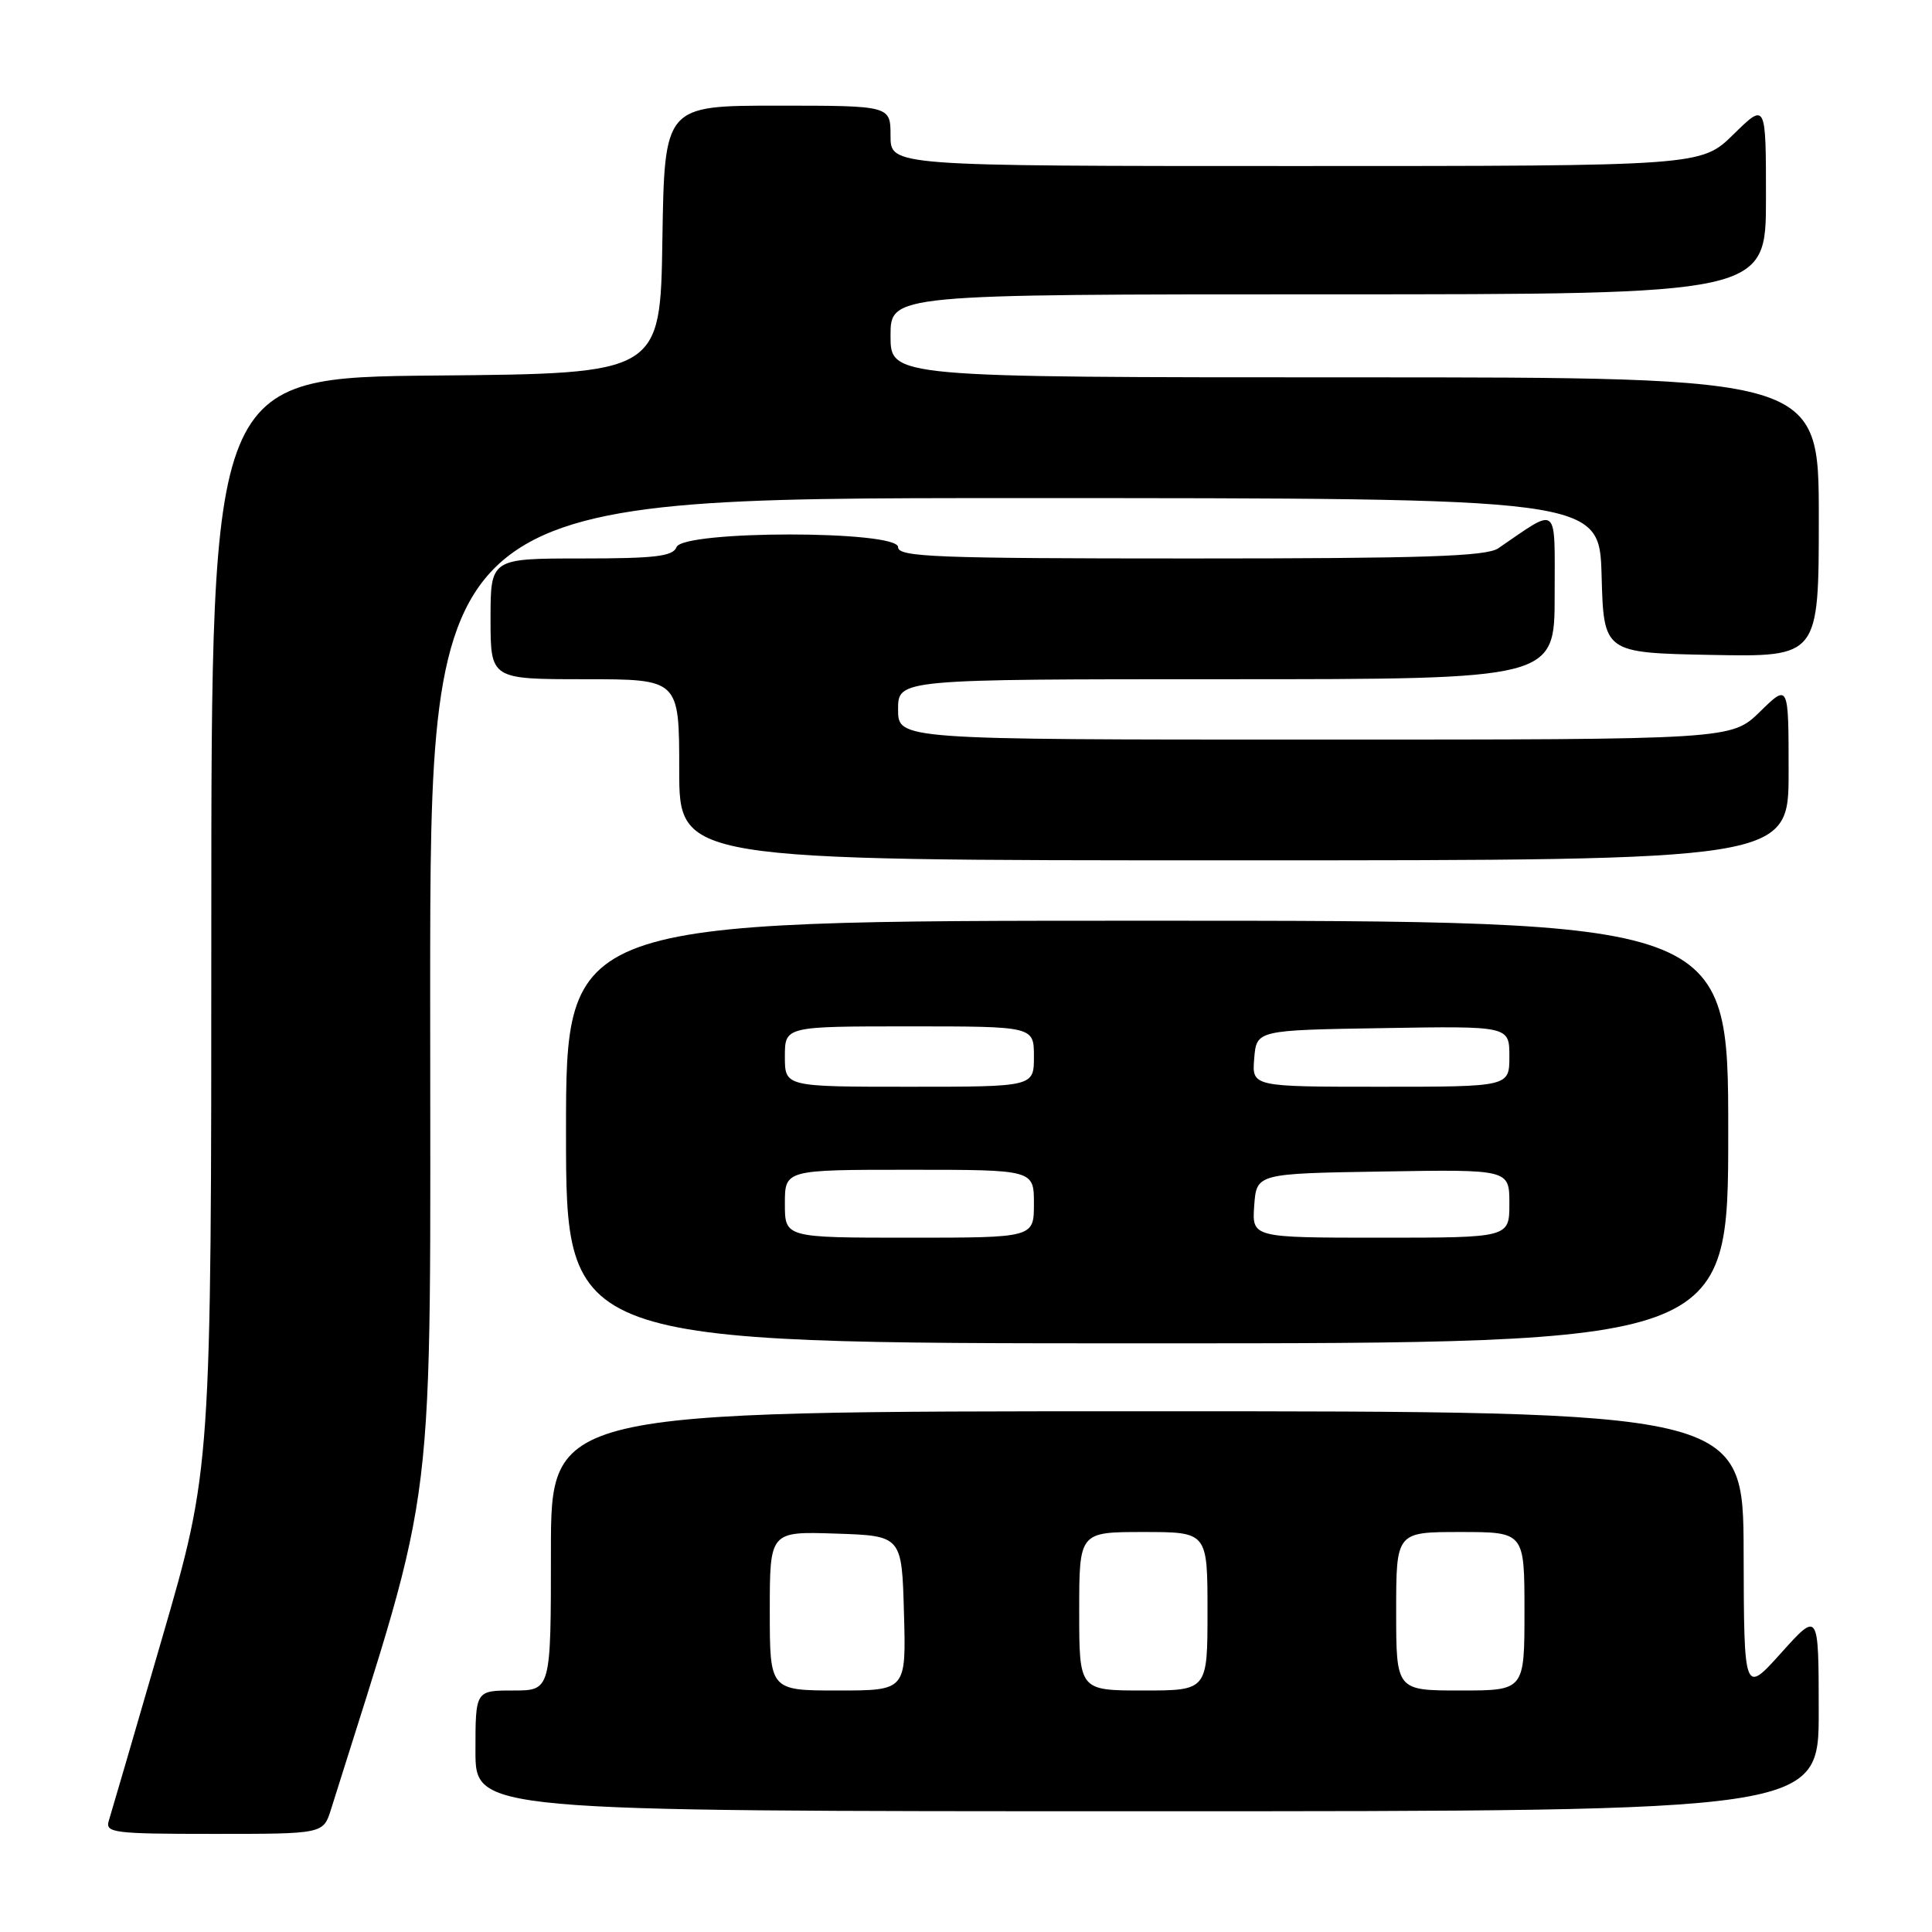 <?xml version="1.0" encoding="UTF-8" standalone="no"?>
<!DOCTYPE svg PUBLIC "-//W3C//DTD SVG 1.1//EN" "http://www.w3.org/Graphics/SVG/1.1/DTD/svg11.dtd" >
<svg xmlns="http://www.w3.org/2000/svg" xmlns:xlink="http://www.w3.org/1999/xlink" version="1.1" viewBox="0 0 256 256">
 <g >
 <path fill="currentColor"
d=" M 43.86 239.75 C 58.07 194.49 57.00 203.27 57.00 131.68 C 57.00 66.00 57.00 66.00 134.47 66.00 C 211.93 66.00 211.93 66.00 212.22 76.25 C 212.50 86.50 212.50 86.50 226.75 86.78 C 241.00 87.05 241.00 87.05 241.00 68.53 C 241.00 50.00 241.00 50.00 179.50 50.00 C 118.00 50.00 118.00 50.00 118.00 44.50 C 118.00 39.00 118.00 39.00 176.00 39.00 C 234.00 39.00 234.00 39.00 234.00 26.29 C 234.00 13.58 234.00 13.58 229.71 17.79 C 225.42 22.00 225.42 22.00 171.71 22.00 C 118.00 22.00 118.00 22.00 118.00 18.00 C 118.00 14.00 118.00 14.00 103.02 14.00 C 88.05 14.00 88.05 14.00 87.77 31.75 C 87.50 49.50 87.50 49.50 57.75 49.76 C 28.00 50.03 28.00 50.03 28.00 122.33 C 28.00 194.63 28.00 194.63 21.48 217.06 C 17.90 229.40 14.72 240.29 14.42 241.25 C 13.91 242.86 15.01 243.00 28.36 243.00 C 42.84 243.00 42.84 243.00 43.86 239.75 Z  M 240.99 226.75 C 240.98 213.50 240.98 213.50 236.03 219.00 C 231.09 224.50 231.09 224.50 231.04 205.75 C 231.00 187.00 231.00 187.00 152.00 187.00 C 73.00 187.00 73.00 187.00 73.00 205.50 C 73.00 224.00 73.00 224.00 68.00 224.00 C 63.00 224.00 63.00 224.00 63.00 232.00 C 63.00 240.00 63.00 240.00 152.00 240.00 C 241.00 240.00 241.00 240.00 240.99 226.75 Z  M 229.00 150.00 C 229.00 122.00 229.00 122.00 152.00 122.00 C 75.00 122.00 75.00 122.00 75.00 150.00 C 75.00 178.00 75.00 178.00 152.00 178.00 C 229.00 178.00 229.00 178.00 229.00 150.00 Z  M 237.00 102.30 C 237.00 90.59 237.00 90.59 233.21 94.30 C 229.42 98.00 229.42 98.00 174.21 98.00 C 119.00 98.00 119.00 98.00 119.00 94.00 C 119.00 90.00 119.00 90.00 162.50 90.00 C 206.00 90.00 206.00 90.00 206.00 78.88 C 206.00 66.59 206.63 67.12 198.53 72.65 C 196.96 73.73 188.64 74.00 157.78 74.00 C 123.98 74.00 119.00 73.81 119.00 72.50 C 119.00 70.26 90.50 70.26 89.64 72.50 C 89.17 73.72 86.80 74.00 77.03 74.00 C 65.00 74.00 65.00 74.00 65.00 82.00 C 65.00 90.00 65.00 90.00 77.50 90.00 C 90.00 90.00 90.00 90.00 90.00 102.00 C 90.00 114.00 90.00 114.00 163.50 114.00 C 237.00 114.00 237.00 114.00 237.00 102.30 Z  M 102.00 213.46 C 102.00 202.92 102.00 202.92 110.75 203.21 C 119.50 203.50 119.50 203.50 119.78 213.75 C 120.07 224.00 120.07 224.00 111.03 224.00 C 102.00 224.00 102.00 224.00 102.00 213.46 Z  M 143.00 213.50 C 143.00 203.00 143.00 203.00 151.50 203.00 C 160.00 203.00 160.00 203.00 160.00 213.50 C 160.00 224.00 160.00 224.00 151.50 224.00 C 143.00 224.00 143.00 224.00 143.00 213.50 Z  M 185.00 213.50 C 185.00 203.00 185.00 203.00 193.50 203.00 C 202.00 203.00 202.00 203.00 202.00 213.50 C 202.00 224.00 202.00 224.00 193.50 224.00 C 185.00 224.00 185.00 224.00 185.00 213.50 Z  M 104.00 159.50 C 104.00 155.00 104.00 155.00 120.50 155.00 C 137.00 155.00 137.00 155.00 137.00 159.50 C 137.00 164.00 137.00 164.00 120.50 164.00 C 104.00 164.00 104.00 164.00 104.00 159.50 Z  M 166.19 159.75 C 166.50 155.50 166.50 155.50 183.25 155.23 C 200.00 154.95 200.00 154.95 200.00 159.48 C 200.00 164.00 200.00 164.00 182.94 164.00 C 165.89 164.00 165.89 164.00 166.19 159.75 Z  M 104.00 140.00 C 104.00 136.00 104.00 136.00 120.50 136.00 C 137.00 136.00 137.00 136.00 137.00 140.00 C 137.00 144.00 137.00 144.00 120.50 144.00 C 104.00 144.00 104.00 144.00 104.00 140.00 Z  M 166.19 140.25 C 166.50 136.50 166.50 136.50 183.25 136.23 C 200.00 135.95 200.00 135.95 200.00 139.98 C 200.00 144.00 200.00 144.00 182.94 144.00 C 165.88 144.00 165.88 144.00 166.19 140.25 Z "/>
</g>
</svg>